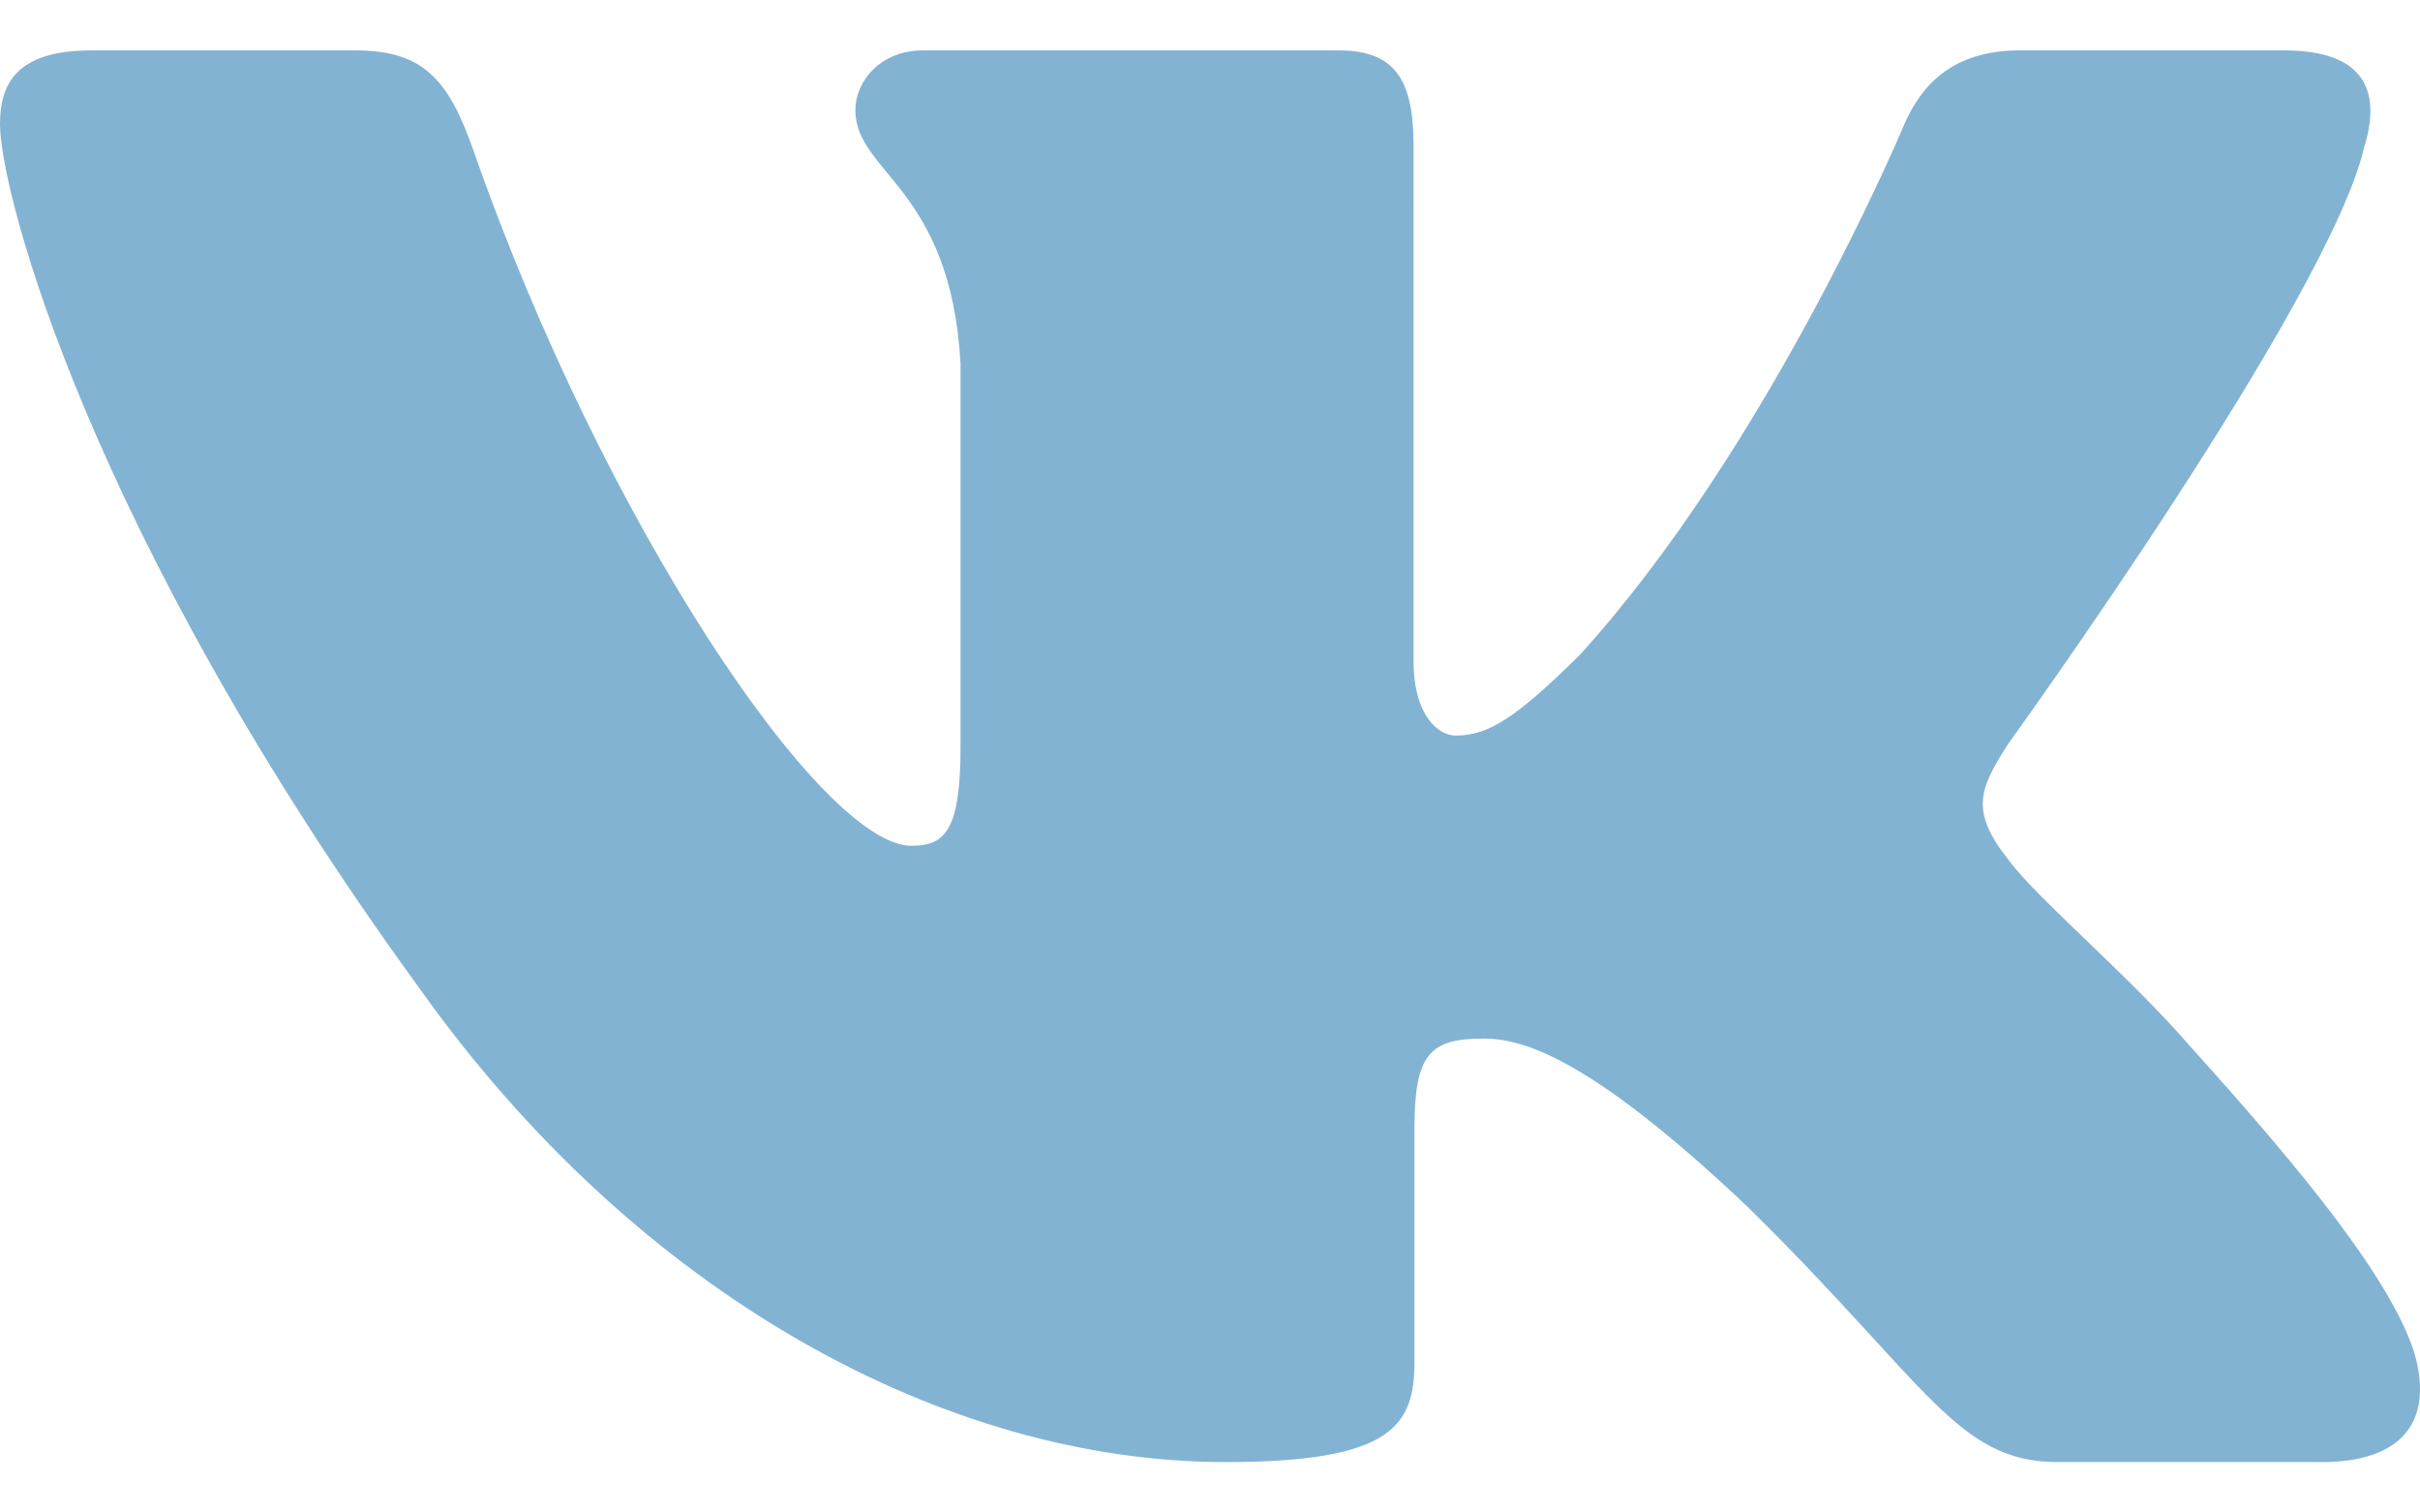 <svg width="24" height="15" fill="none" xmlns="http://www.w3.org/2000/svg"><path fill-rule="evenodd" clip-rule="evenodd" d="M23.45 1.448c.166-.546 0-.948-.795-.948H20.03c-.668 0-.976.347-1.143.73 0 0-1.335 3.196-3.226 5.272-.612.602-.89.793-1.224.793-.167 0-.418-.191-.418-.738V1.448c0-.656-.184-.948-.74-.948H9.151c-.417 0-.668.304-.668.593 0 .621.946.765 1.043 2.513v3.798c0 .833-.153.984-.487.984-.89 0-3.055-3.211-4.34-6.885C4.45.788 4.198.5 3.527.5H.9c-.75 0-.9.347-.9.73 0 .682.89 4.07 4.145 8.551 2.17 3.06 5.225 4.719 8.008 4.719 1.669 0 1.875-.368 1.875-1.003v-2.313c0-.737.158-.884.687-.884.39 0 1.057.192 2.615 1.667 1.78 1.749 2.073 2.533 3.075 2.533h2.625c.75 0 1.126-.368.91-1.096-.238-.724-1.088-1.775-2.215-3.022-.612-.71-1.53-1.475-1.809-1.858-.389-.491-.278-.71 0-1.147 0 0 3.2-4.426 3.533-5.929h.001Z" fill="#83B3D3"/></svg>